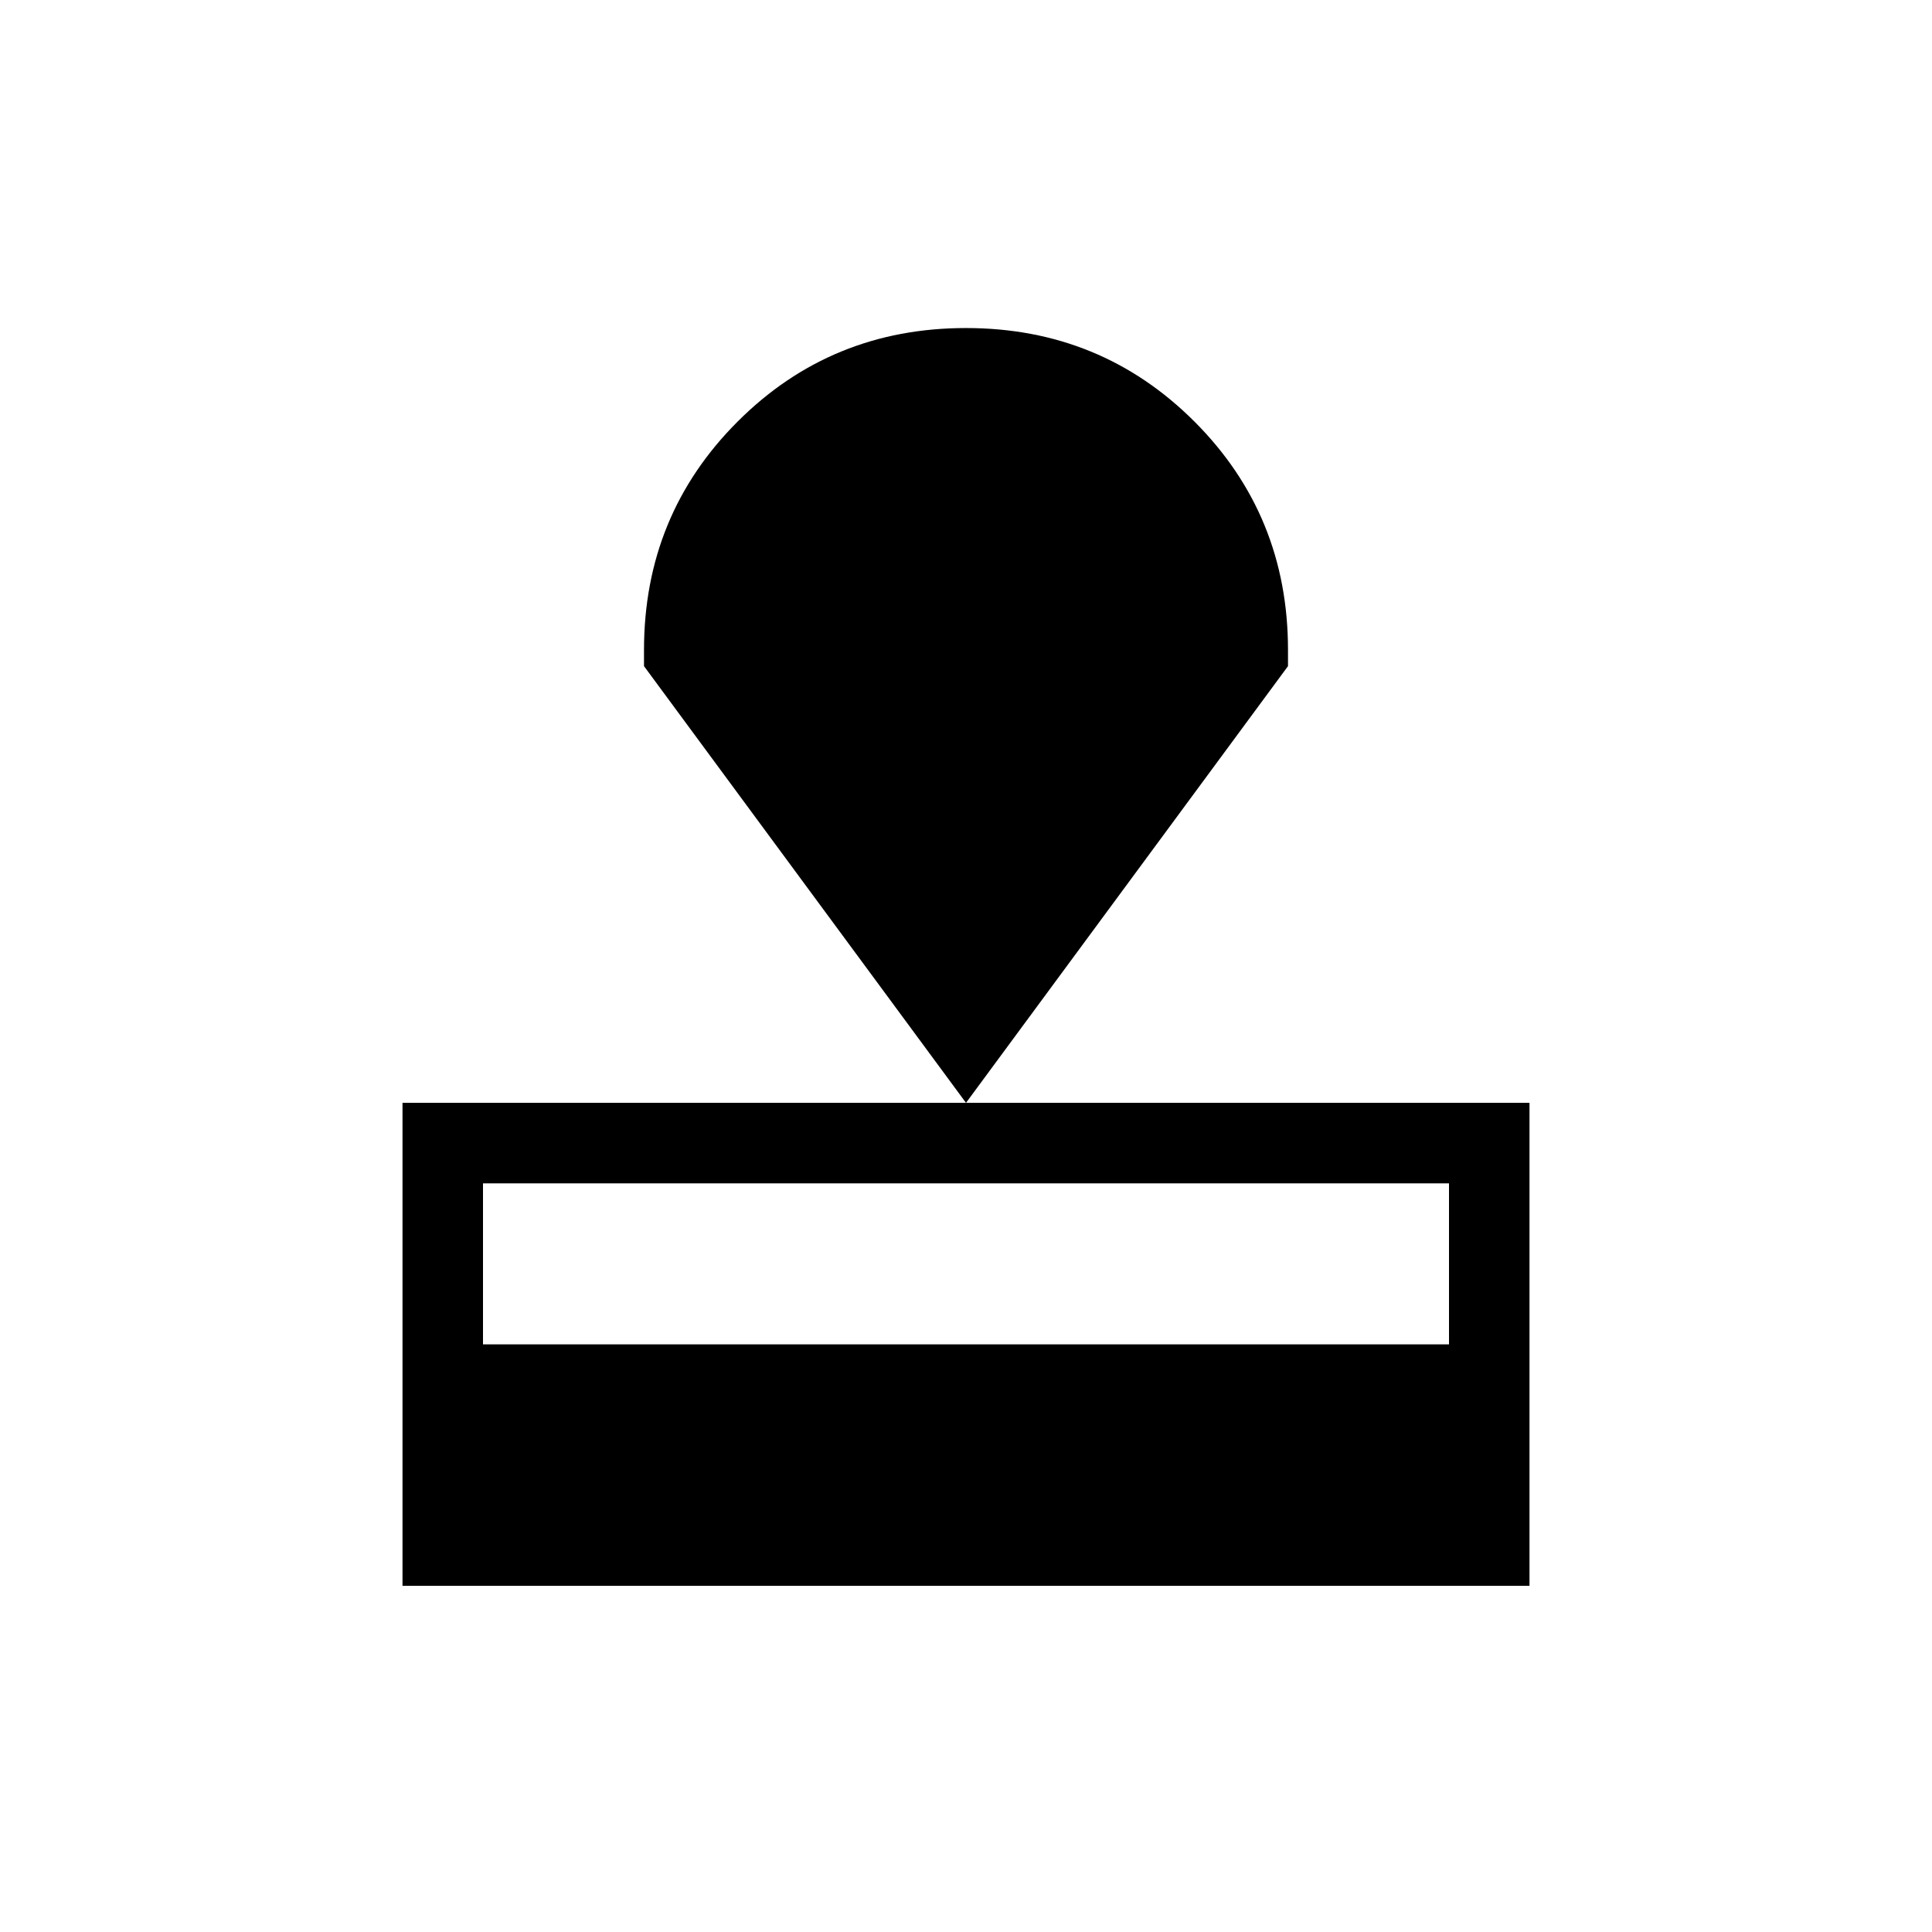 <svg xmlns="http://www.w3.org/2000/svg" height="24" width="24"><path d="M5 19.7v-6h14v6Zm1-3h12v-2H6Zm6-3L8 8.275v-.2Q8 6.4 9.163 5.237 10.325 4.075 12 4.075q1.675 0 2.838 1.162Q16 6.4 16 8.075v.2Z"/></svg>